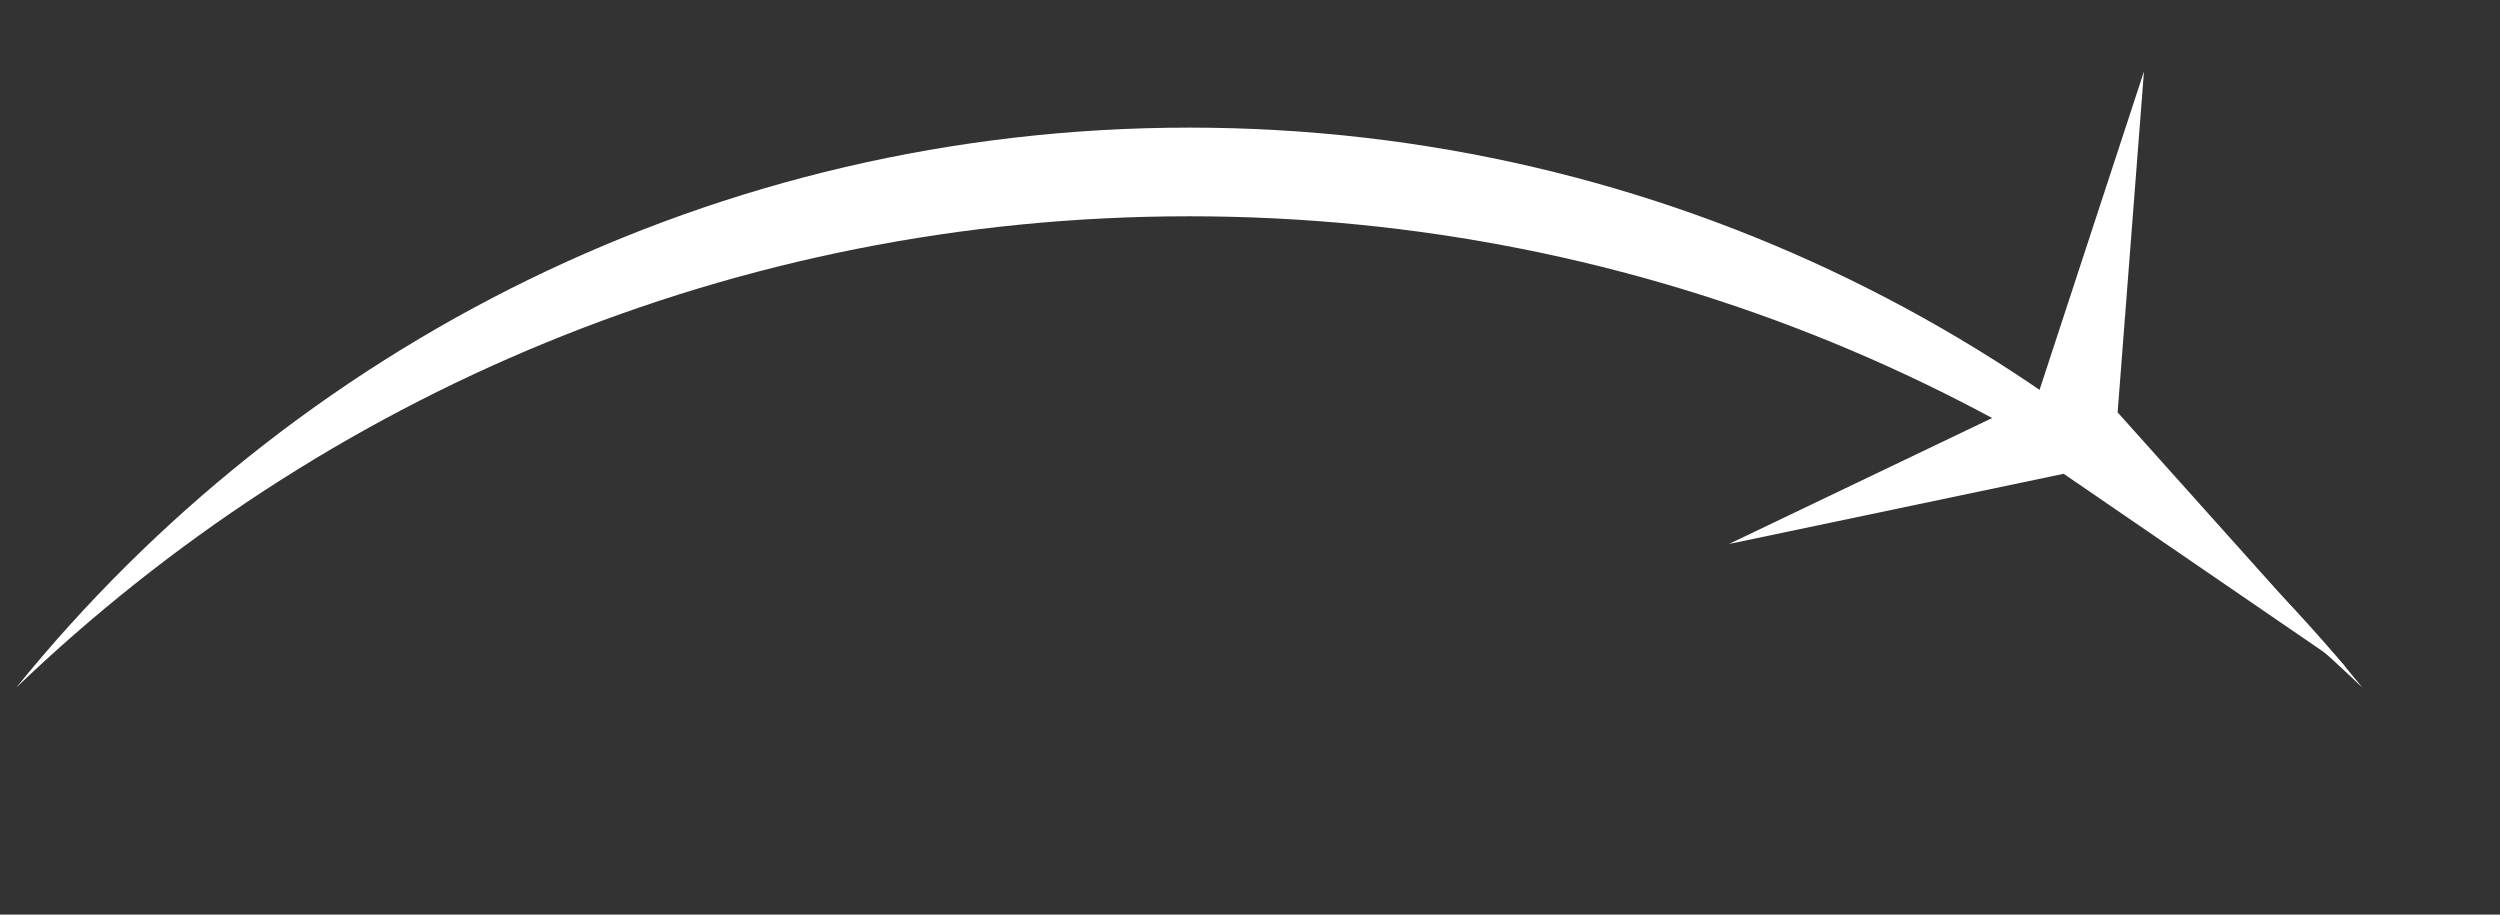 <svg width="41" height="15" viewBox="0 0 41 15" fill="none" xmlns="http://www.w3.org/2000/svg">
<rect x="0" y="0" width="41" height="15" fill="#333333" stroke="none"/>
<path fill-rule="evenodd" clip-rule="evenodd" d="M38.744 11.278C33.749 6.489 26.97 3.547 19.504 3.547C12.04 3.547 5.263 6.488 0.268 11.275C4.804 5.674 11.736 2.093 19.505 2.093C27.275 2.093 34.209 5.675 38.744 11.278Z" fill="white"/>
<path d="M35.161 1.172L34.729 6.763L38.47 10.94L33.844 7.77L28.356 8.921L33.414 6.5L35.161 1.172Z" fill="white"/>
</svg>
